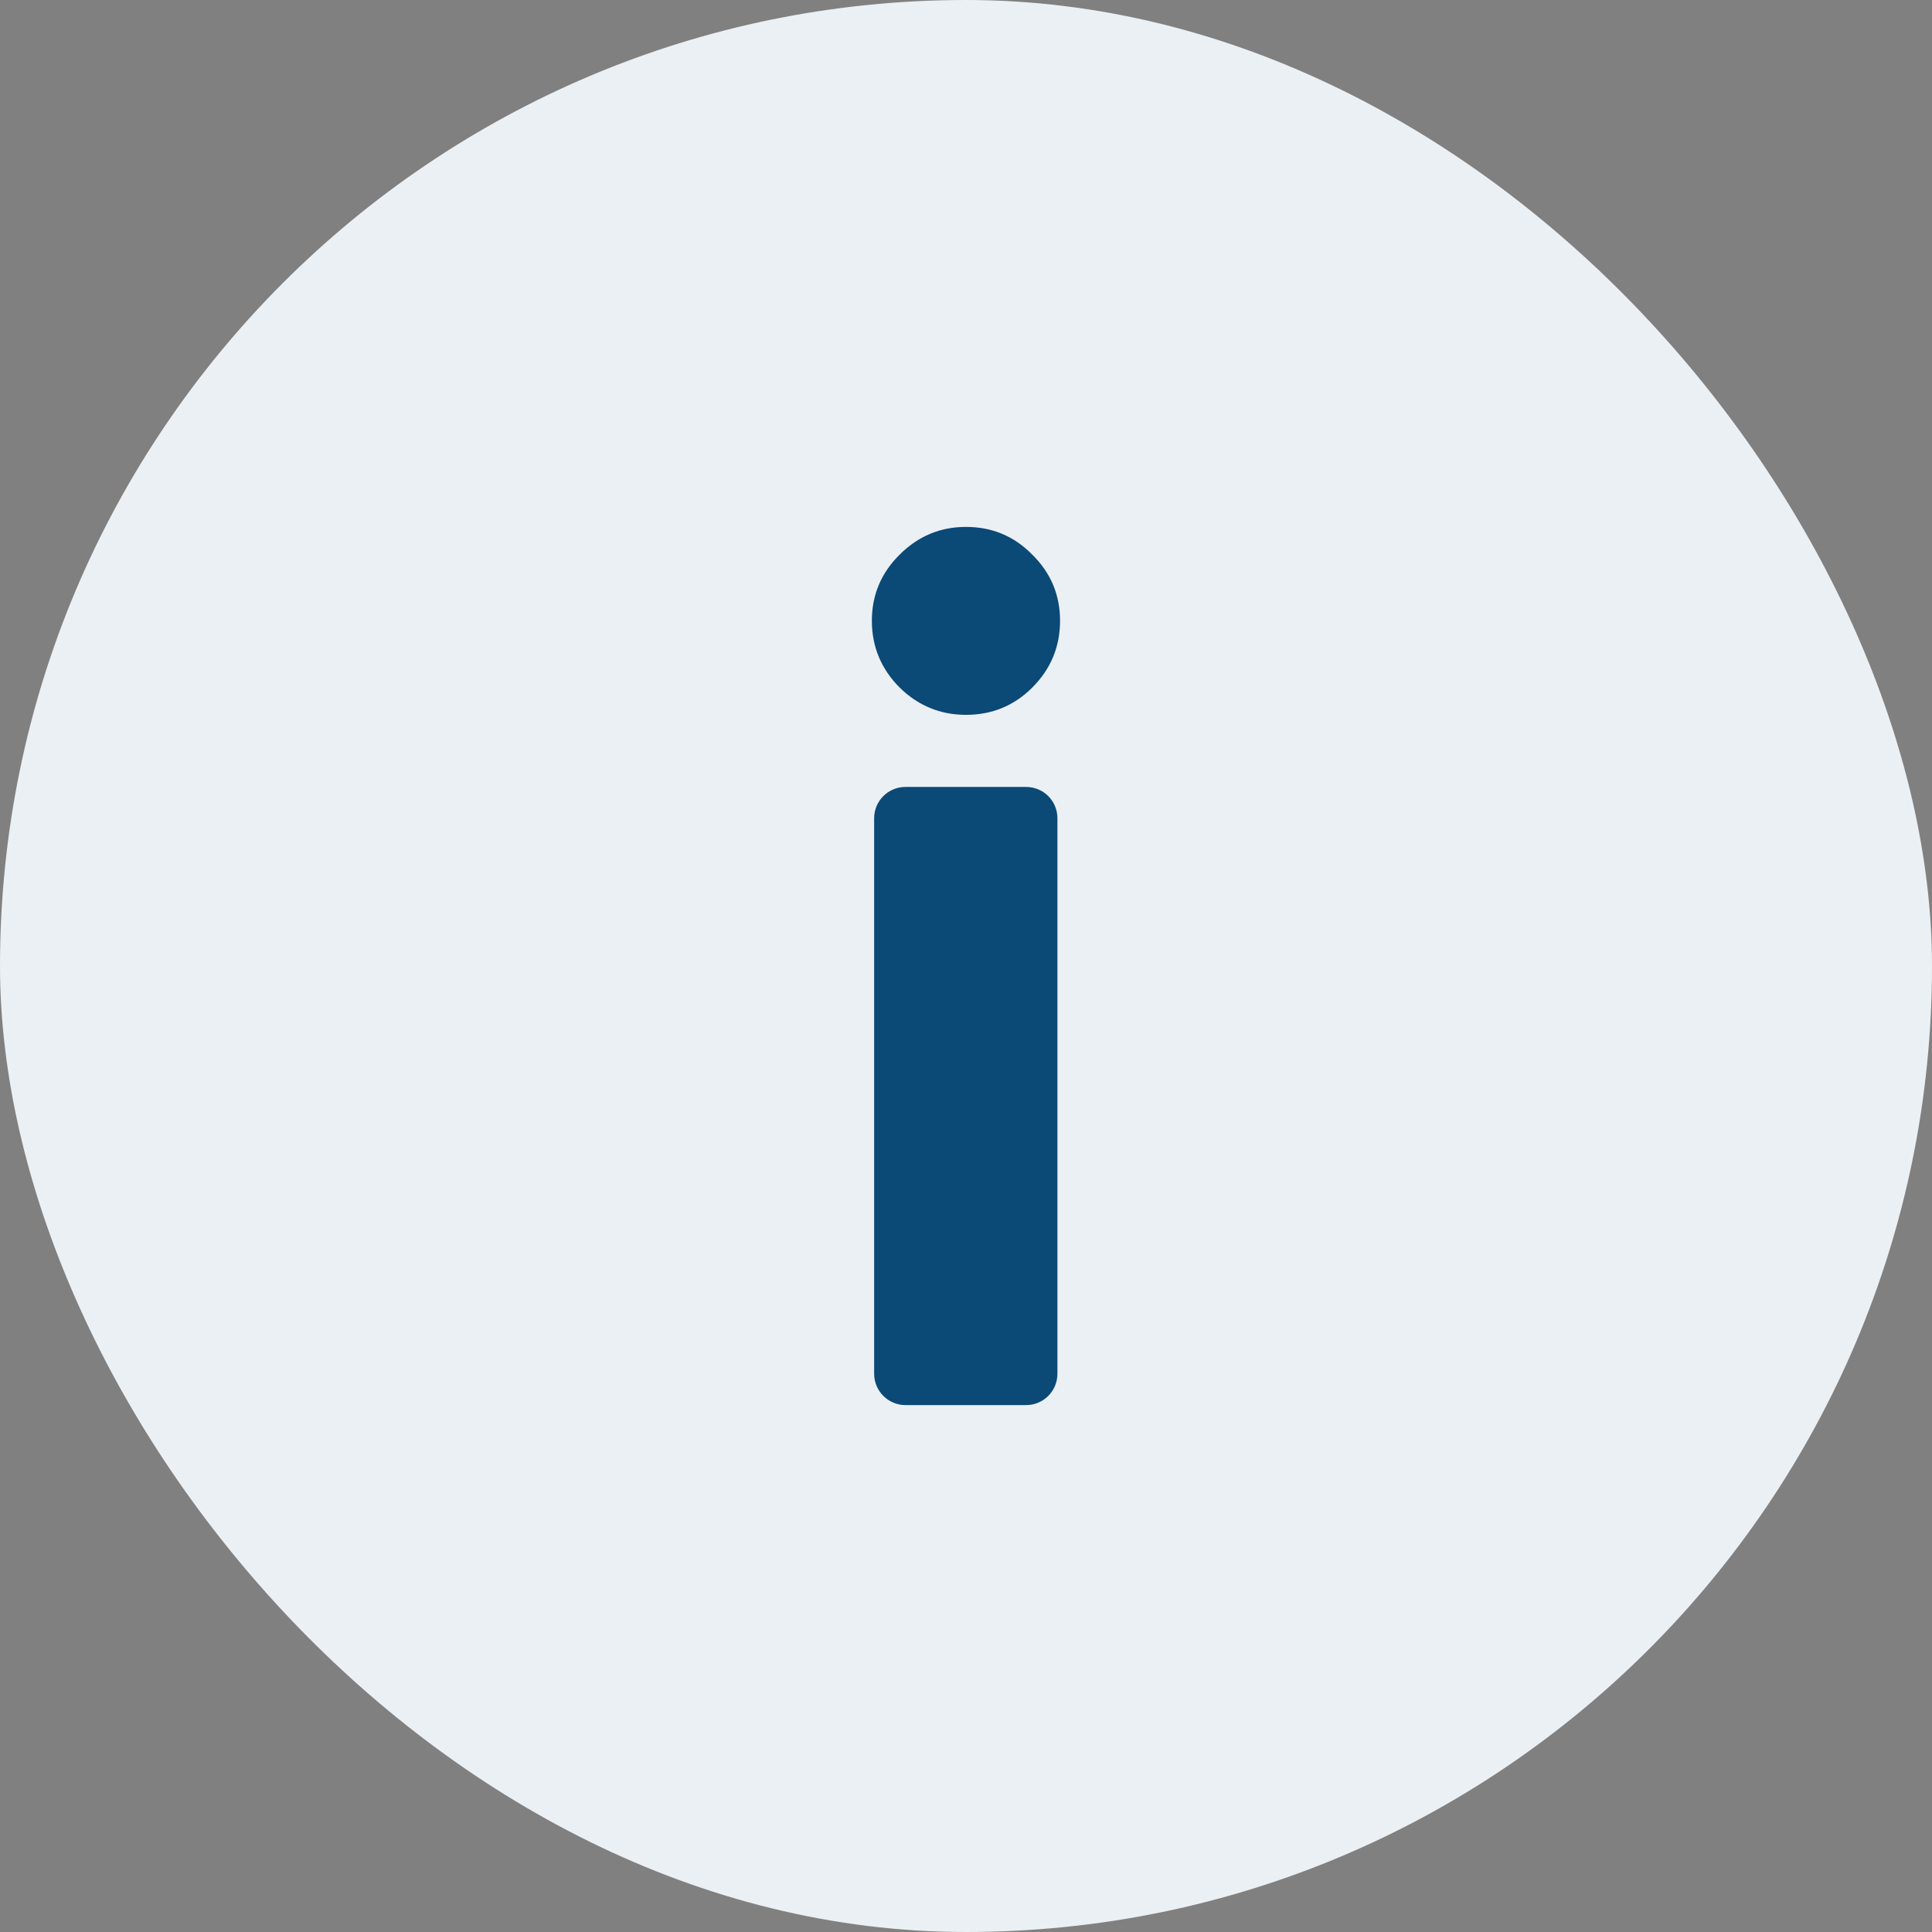 <svg width="22" height="22" viewBox="0 0 22 22" fill="none" xmlns="http://www.w3.org/2000/svg">
<rect x="0" y="0" width="22" height="22" fill="#808080" stroke="none"/>
<rect width="22" height="22" rx="11" fill="#EBF0F4"/>
<path d="M10.311 16C10.114 16 9.954 15.84 9.954 15.643V9.318C9.954 9.12 10.114 8.961 10.311 8.961H11.684C11.882 8.961 12.041 9.12 12.041 9.318V15.643C12.041 15.84 11.882 16 11.684 16H10.311ZM11 8.14C10.707 8.14 10.455 8.036 10.244 7.829C10.034 7.618 9.928 7.364 9.928 7.068C9.928 6.775 10.034 6.524 10.244 6.316C10.455 6.105 10.707 6 11 6C11.296 6 11.548 6.105 11.755 6.316C11.966 6.524 12.071 6.775 12.071 7.068C12.071 7.364 11.966 7.618 11.755 7.829C11.548 8.036 11.296 8.14 11 8.14Z" fill="#0B4977"/>
</svg>
